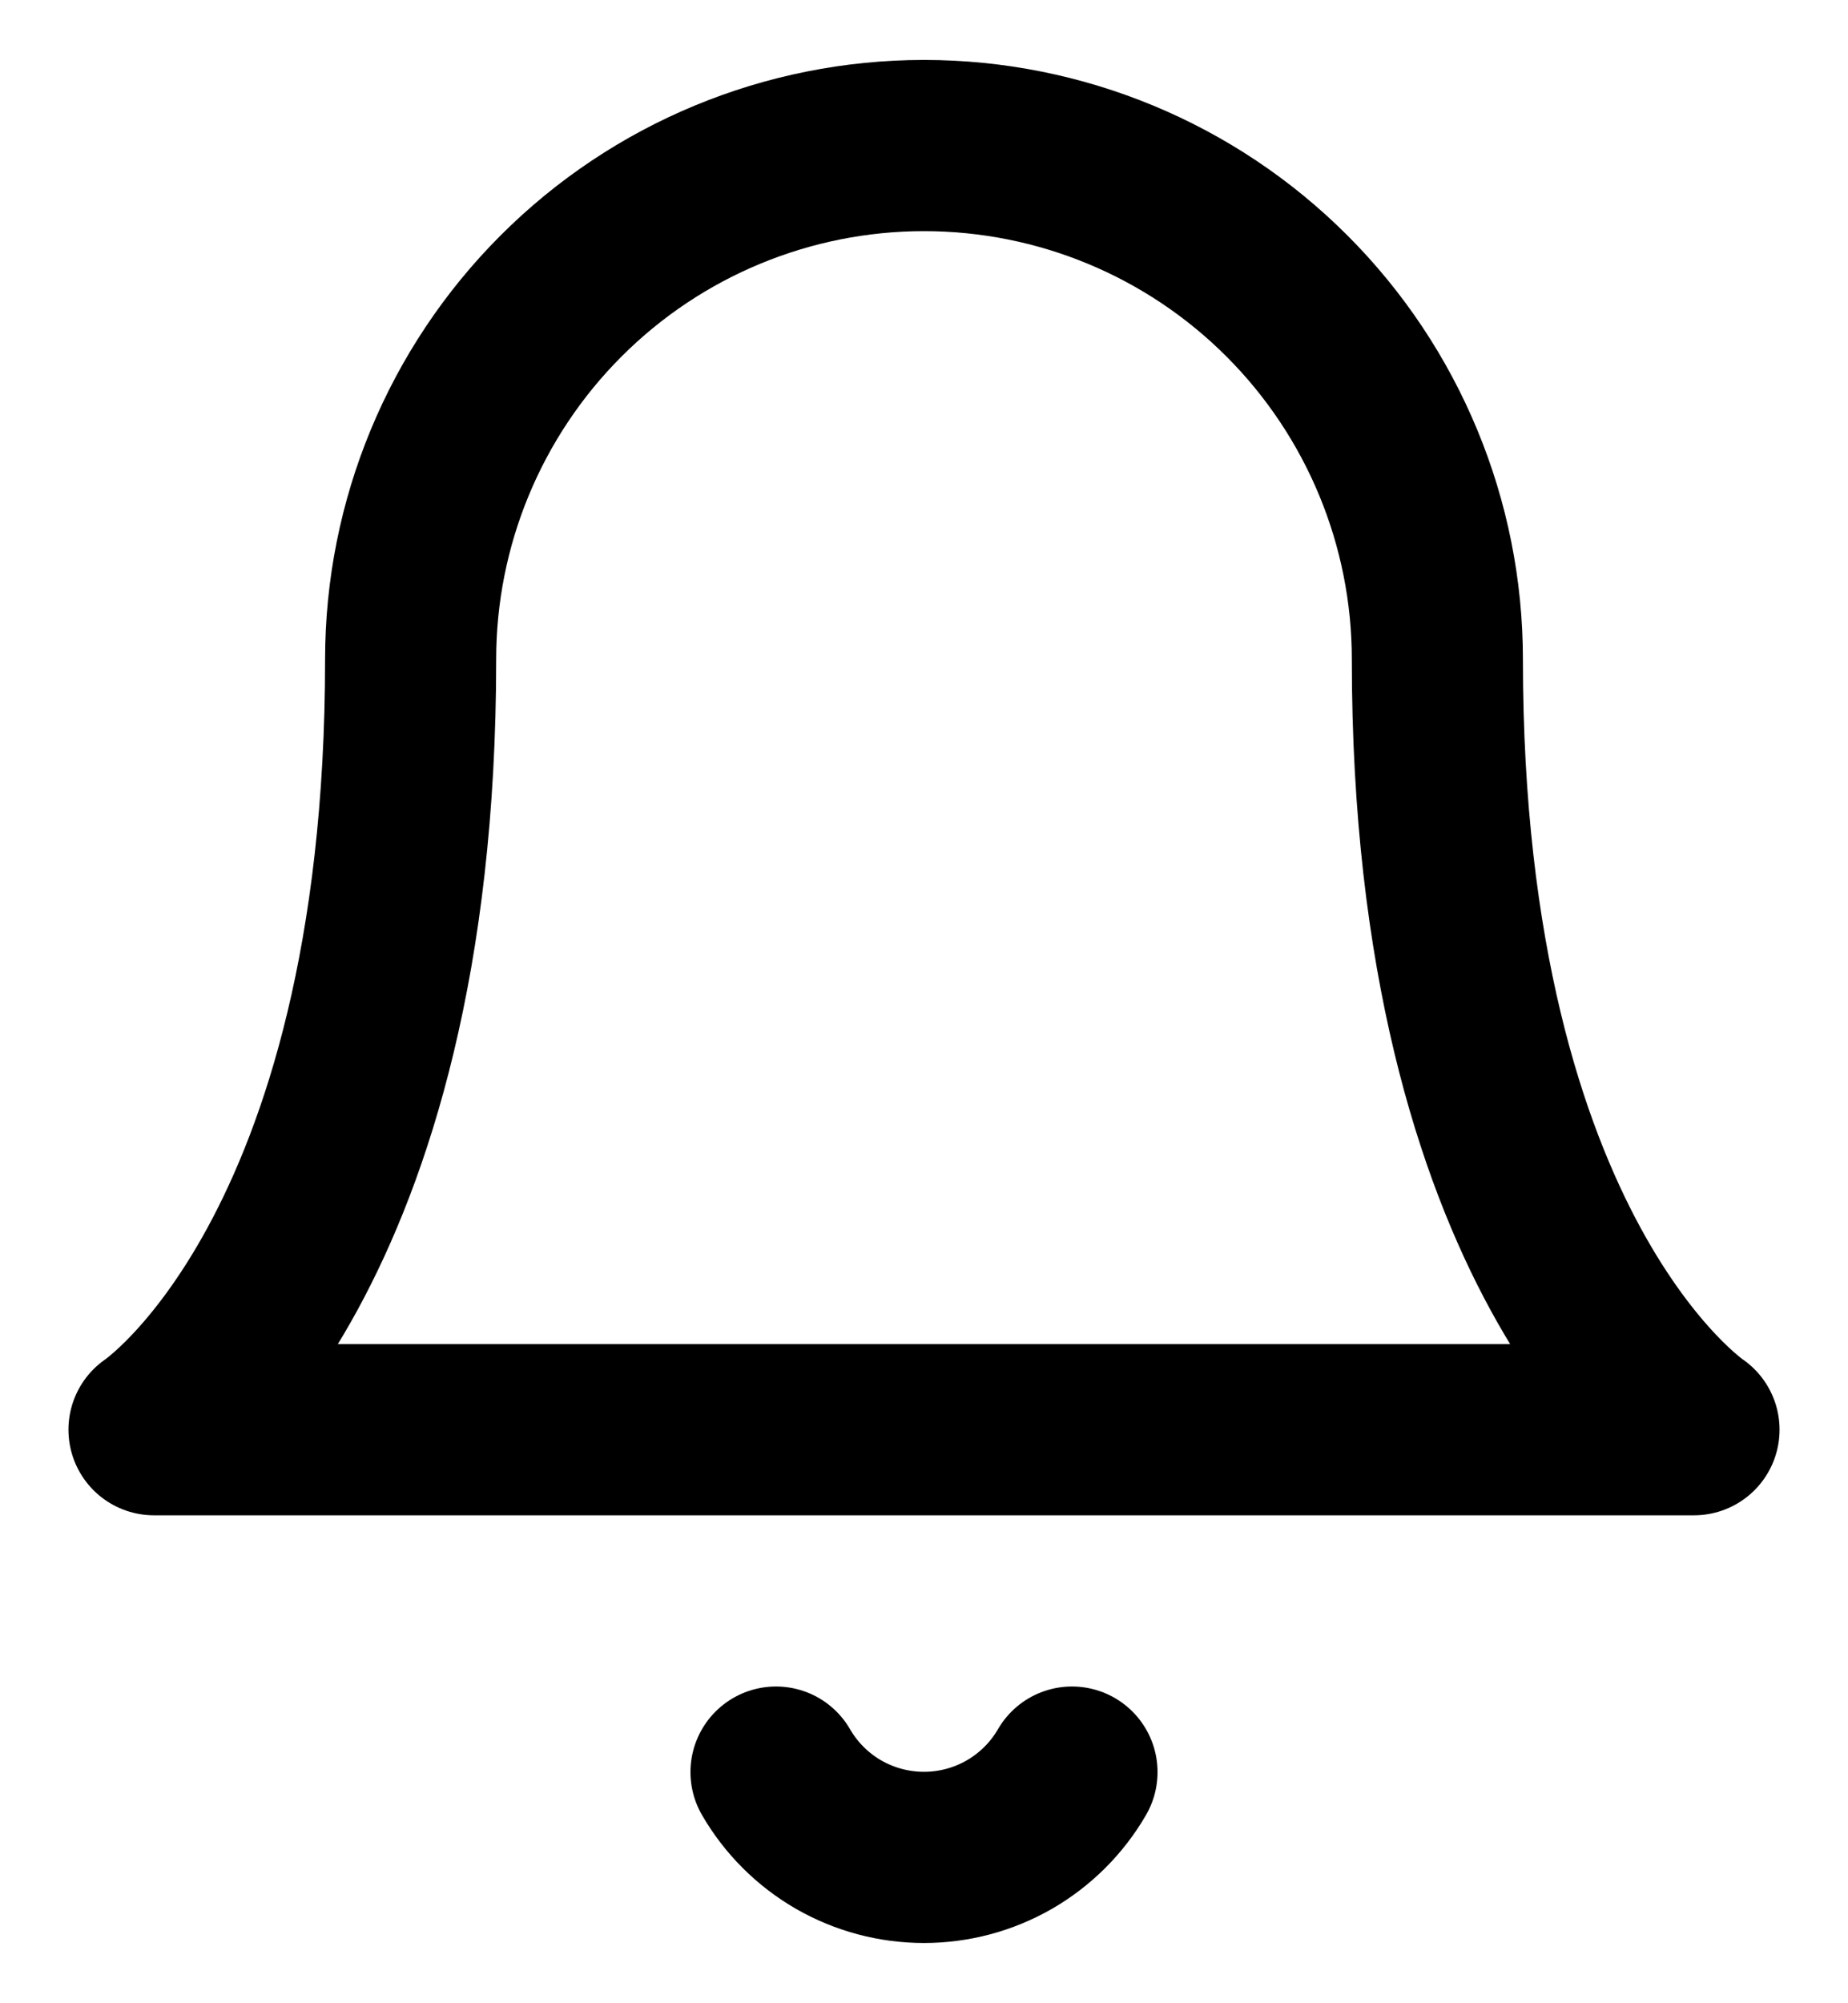<svg width="24" height="26" viewBox="0 0 24 26" fill="none" xmlns="http://www.w3.org/2000/svg">
<g id="Frame 72">
<path id="Vector" d="M18.667 8.556C18.667 6.788 17.964 5.092 16.714 3.842C15.464 2.591 13.768 1.889 12 1.889C10.232 1.889 8.536 2.591 7.286 3.842C6.036 5.092 5.333 6.788 5.333 8.556C5.333 16.334 2 18.556 2 18.556H22C22 18.556 18.667 16.334 18.667 8.556Z" stroke="black" stroke-width="2.222" stroke-linecap="round" stroke-linejoin="round"/>
<path id="Vector_2" d="M13.922 23C13.727 23.337 13.446 23.616 13.109 23.811C12.771 24.005 12.389 24.107 12 24.107C11.61 24.107 11.228 24.005 10.89 23.811C10.553 23.616 10.273 23.337 10.078 23" stroke="black" stroke-width="2.222" stroke-linecap="round" stroke-linejoin="round"/>
</g>
</svg>
